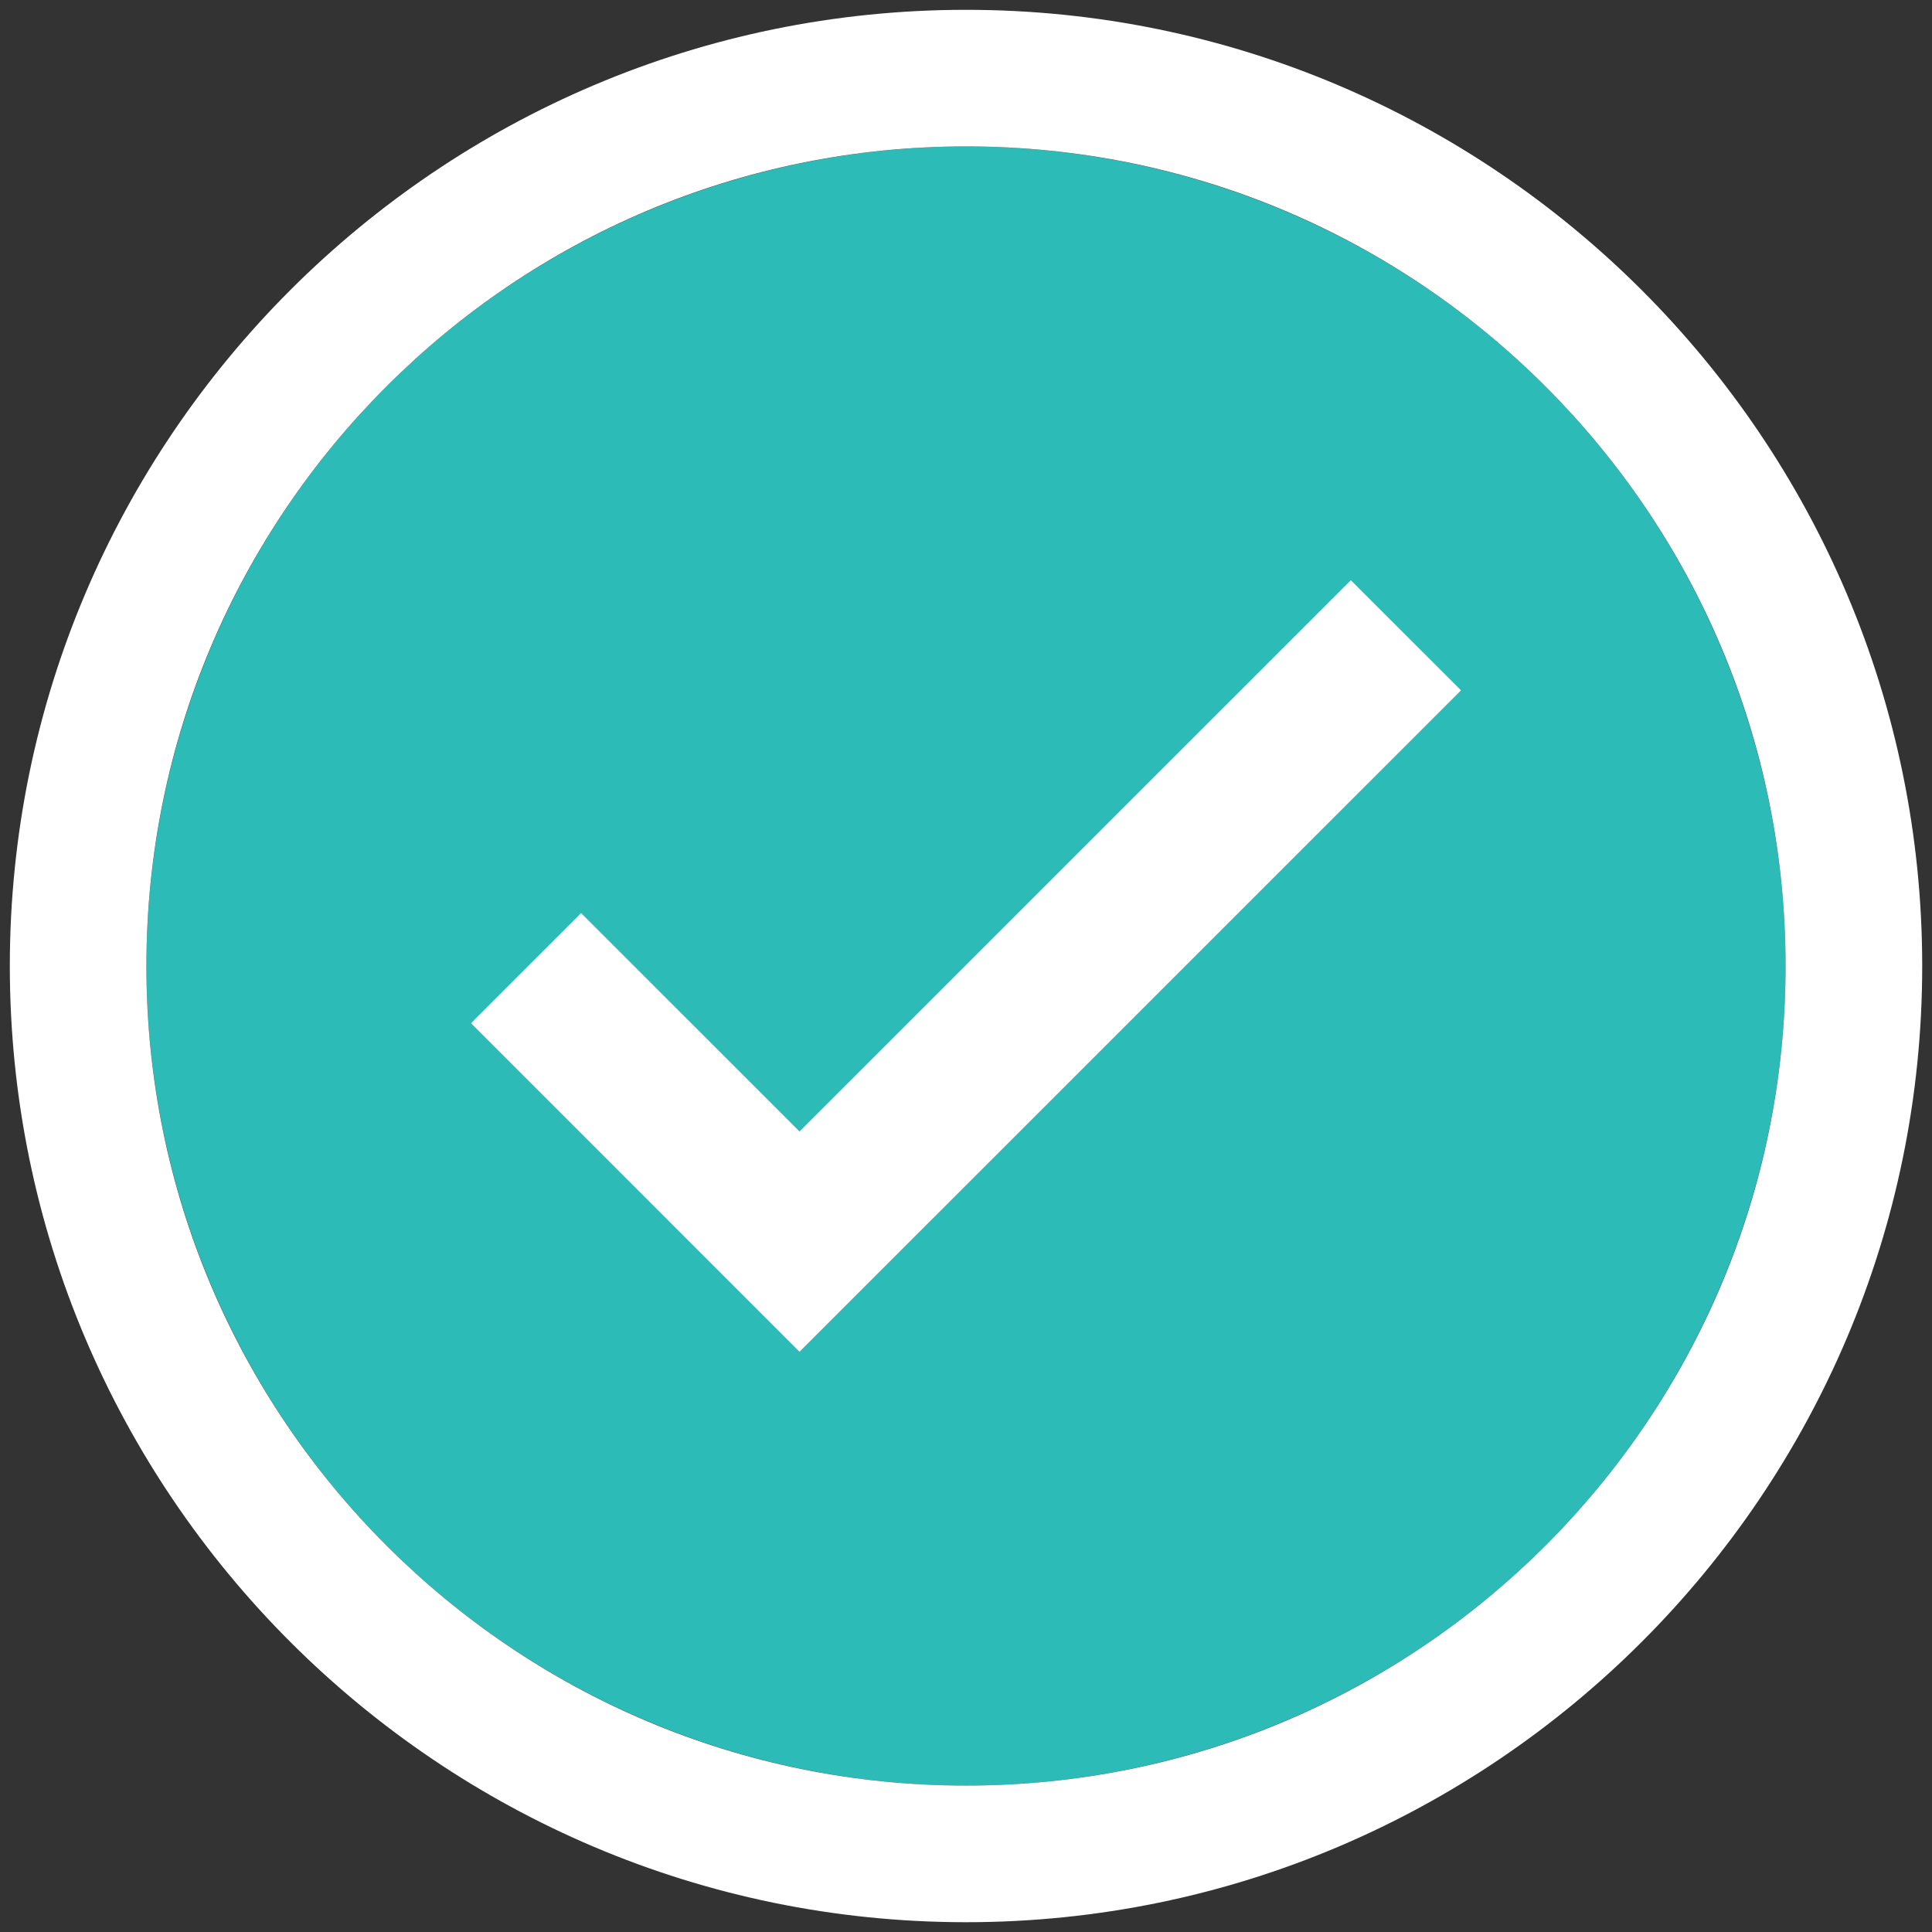<?xml version="1.0" encoding="utf-8"?>
<!-- Generator: Adobe Illustrator 15.0.0, SVG Export Plug-In . SVG Version: 6.00 Build 0)  -->
<!DOCTYPE svg PUBLIC "-//W3C//DTD SVG 1.1//EN" "http://www.w3.org/Graphics/SVG/1.1/DTD/svg11.dtd">
<svg version="1.1" id="Layer_1" xmlns="http://www.w3.org/2000/svg" xmlns:xlink="http://www.w3.org/1999/xlink" x="0px" y="0px"
	 width="72px" height="72px" viewBox="0 0 72 72" enable-background="new 0 0 72 72" xml:space="preserve">
<rect x="0" y="0" width="72" height="72" fill="#333333" stroke="none"/>
<g>
	<g>
		<circle fill="#2CBBB6" cx="36" cy="36" r="30.543"/>
		<path fill="#FFFFFF" d="M36,5.456c16.869,0,30.543,13.675,30.543,30.544S52.869,66.543,36,66.543S5.456,52.869,5.456,36
			S19.131,5.456,36,5.456 M36,0.366C16.351,0.366,0.366,16.351,0.366,36c0,19.648,15.985,35.635,35.634,35.635
			c19.648,0,35.635-15.986,35.635-35.635C71.635,16.351,55.648,0.366,36,0.366L36,0.366z"/>
	</g>
	<polygon fill="#FFFFFF" points="50.342,21.624 29.796,42.168 21.655,34.028 17.553,38.131 29.796,50.375 54.447,25.727 	"/>
</g>
</svg>
